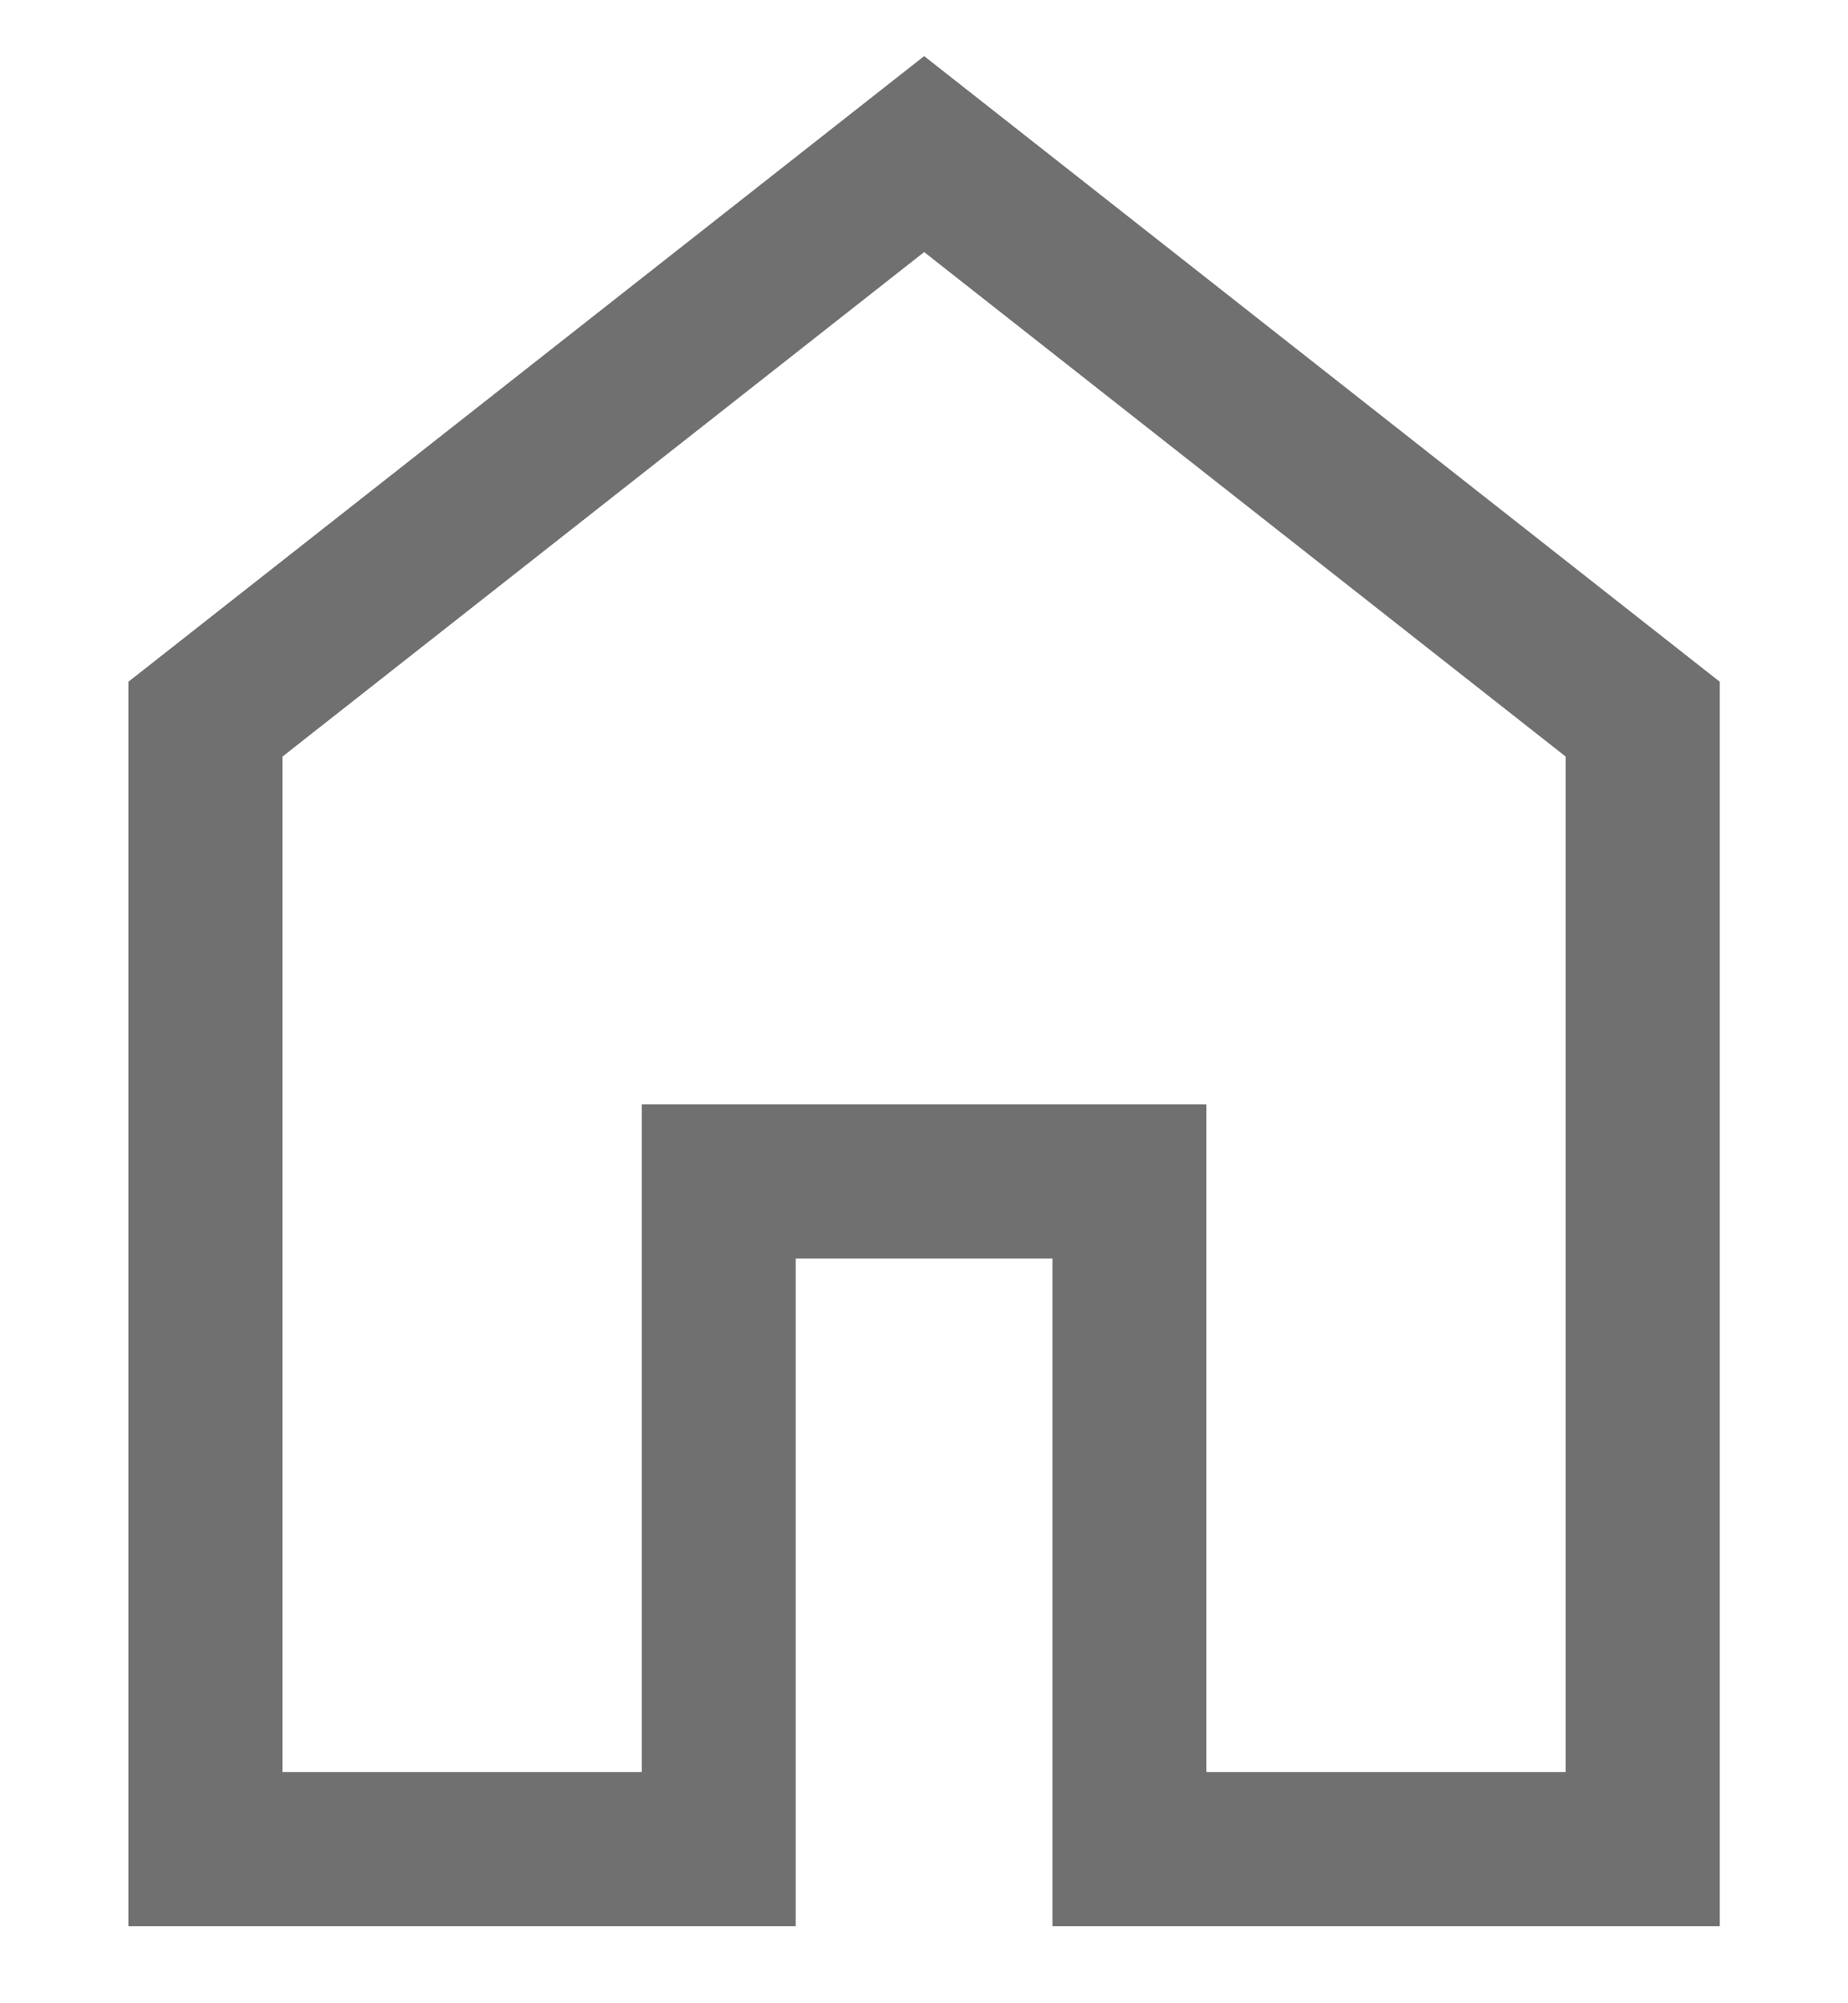 <svg width="12" height="13" viewBox="0 0 12 13" fill="none" xmlns="http://www.w3.org/2000/svg">
<path id="Vector 568" d="M1.334 12V4.667L6.001 1L10.667 4.667V12H7.334V7.667H4.667V12H1.334Z" stroke="#707070"/>
</svg>
